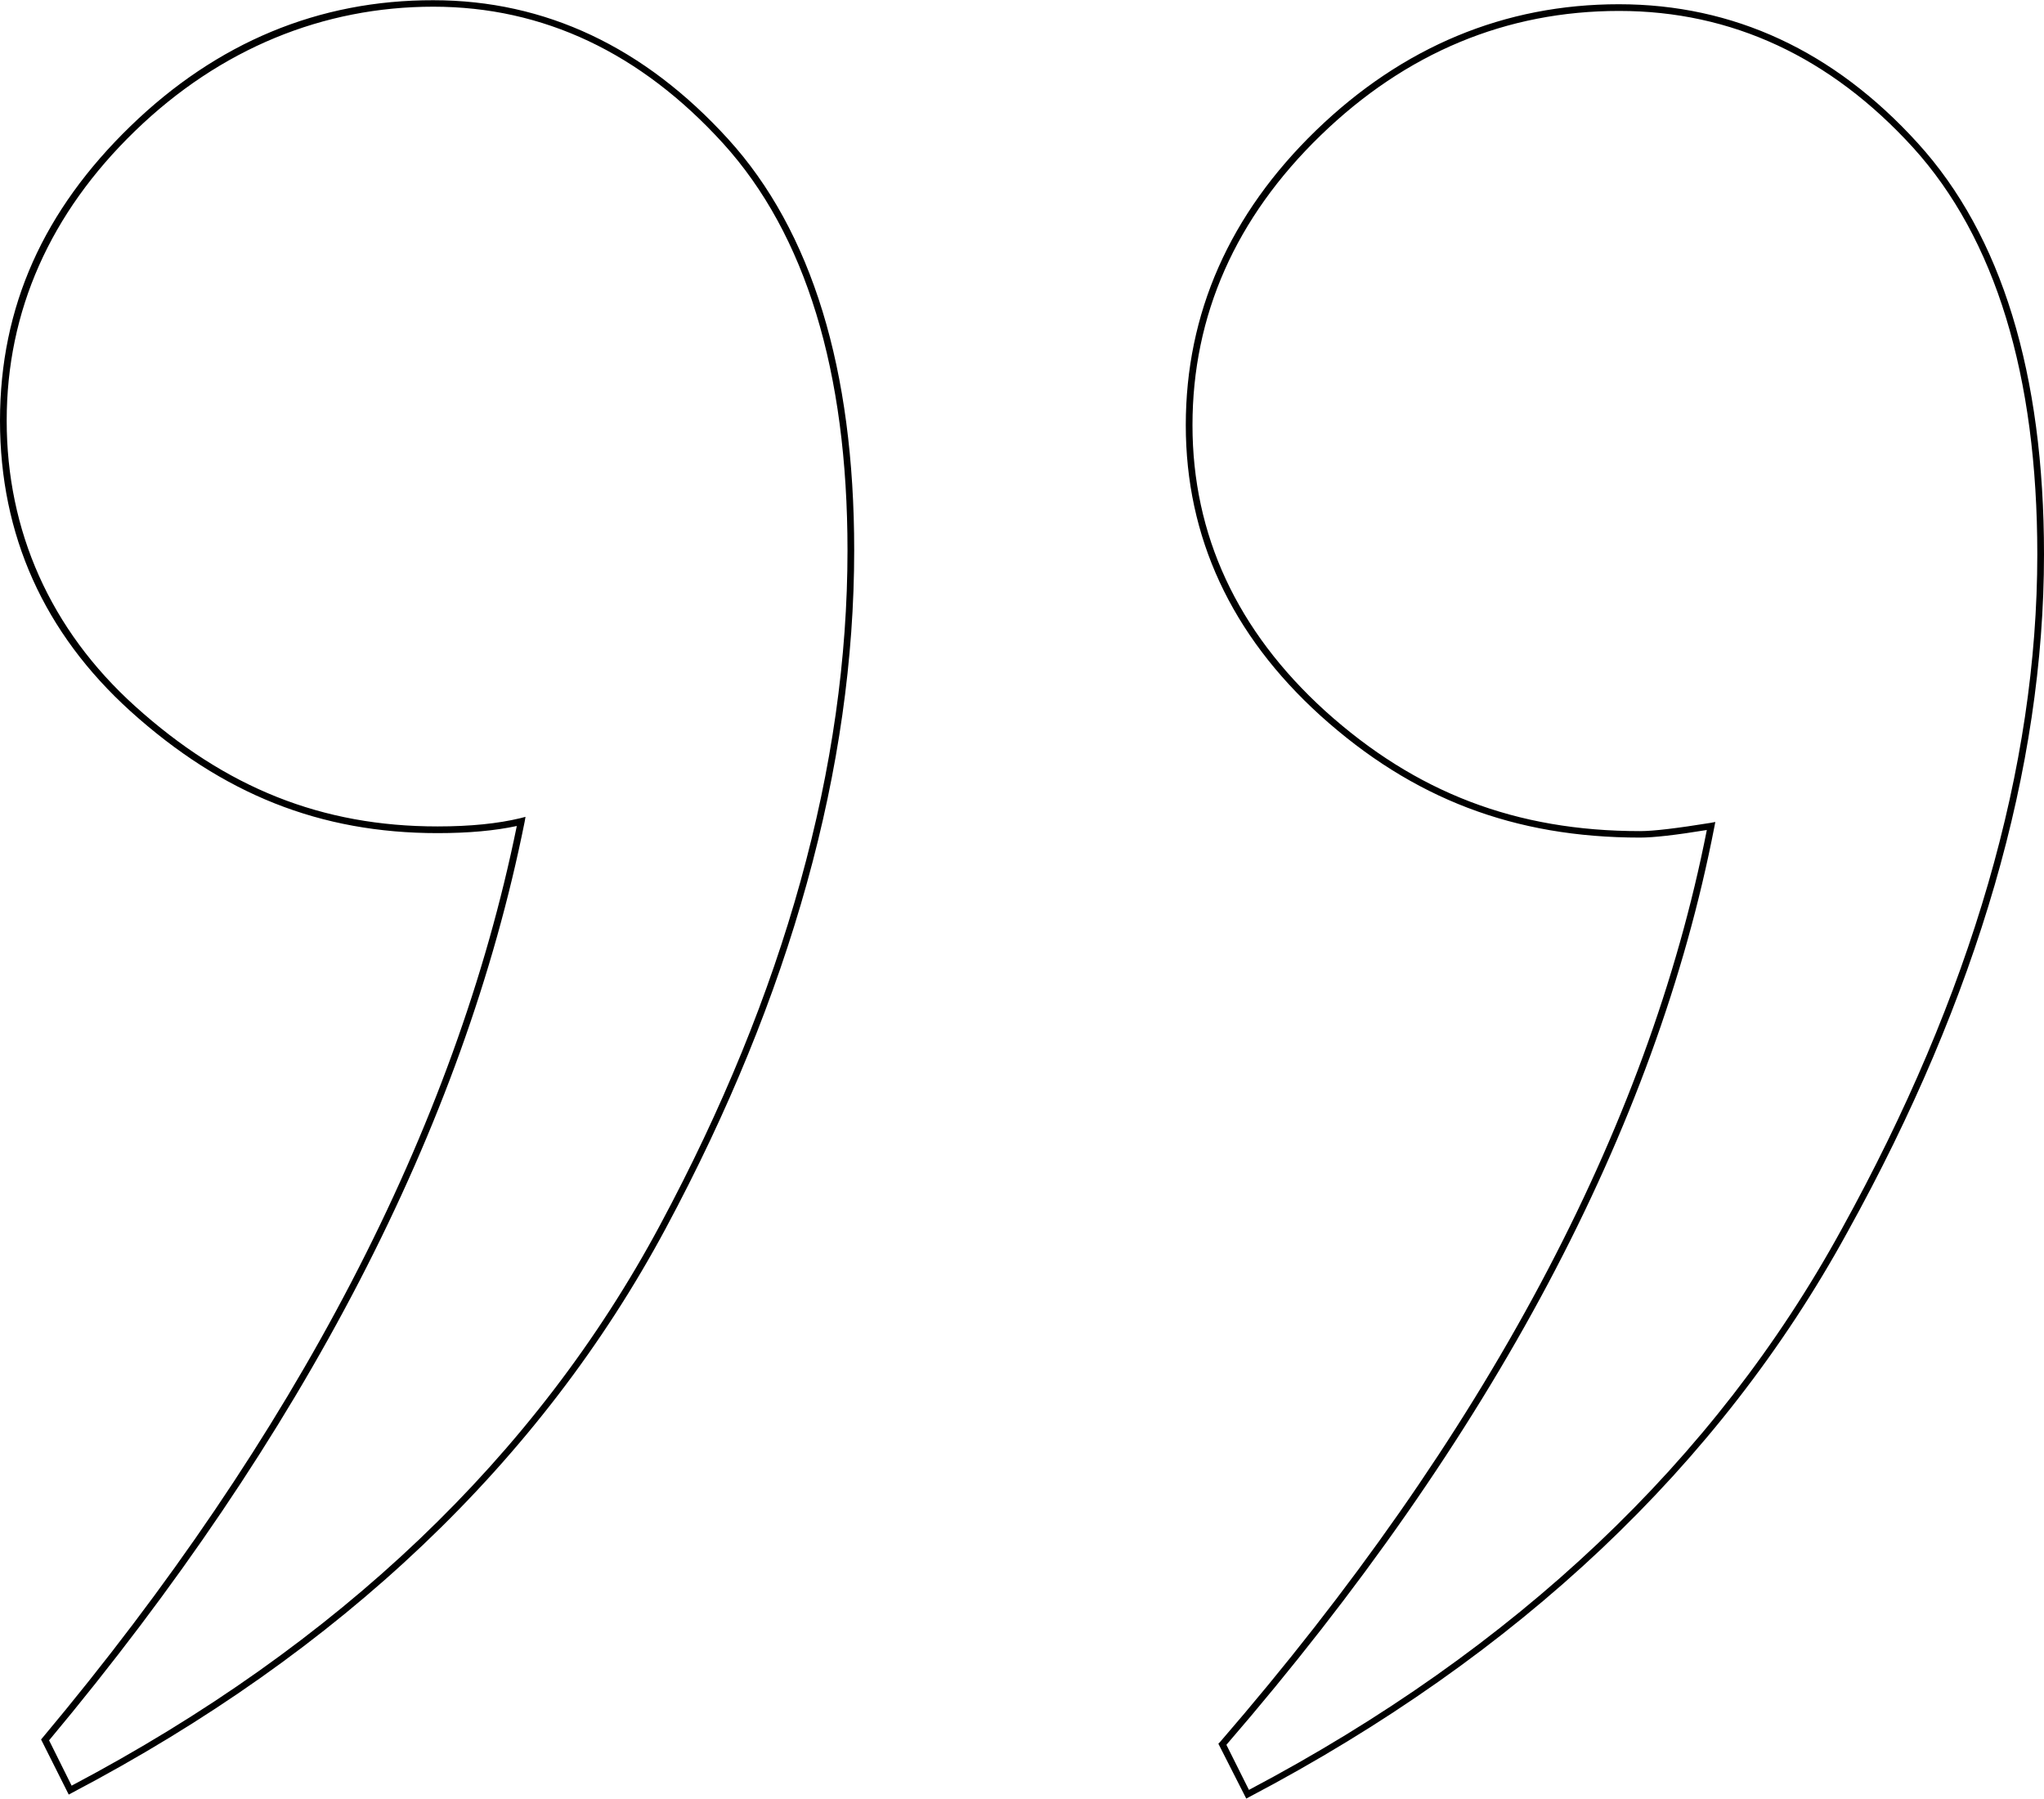 <svg viewBox="0 0 916 806"><path d="M194.2.1c50.1 0 94.5 20.9 132.1 62.2 37.5 41.2 56.5 103.2 56.5 184.3 0 97.1-28.4 199.3-84.4 303.7-56 104.5-145.6 189.7-266.3 253.1l-1.3.7-12.4-24.7.6-.7c113.5-135.6 185-273.1 212.6-408.6-9.7 2.1-21.6 3.2-35.5 3.2-52.6 0-96.3-17.4-137.6-54.6C19.7 283.6 0 239.8 0 188.5c0-51.3 19.7-94.4 58.5-132C97.2 19 142.9 0 194.2.1zm-162.1 800C151.6 737 240.3 652.5 295.8 548.9c55.8-104 84-205.8 84-302.3 0-80.3-18.8-141.6-55.7-182.3C287.1 23.6 243.4 3 194.2 3S98.7 21.7 60.5 58.7C22.4 95.6 3 139.4 3 188.5c0 49.2 19.4 93.5 57.5 127.9 40.7 36.7 83.8 53.9 135.6 53.9 14.8 0 27.2-1.3 37.1-3.7l2.3-.6-.4 2.3C207.7 504.9 136 643.3 22 779.8l10.1 20.3zM725.5 1.9c51.3 0 96.4 20.9 133.9 62.2C897 105.4 916 167.4 916 248.4c0 95.8-29.6 198.1-88.1 303.7-57.2 104.5-147.4 189.6-268.1 253.1l-1.3.7-12.5-24.6.7-.7c118.4-136.9 191.8-274.4 218.2-408.7-14.1 2.3-23.9 3.4-29.9 3.4-56.4 0-101.9-17.4-143.2-54.6-40.1-36.3-60.4-80.1-60.4-130.2S551 96 589.8 58.4c38.8-37.5 84.5-56.5 135.7-56.5zM559.7 802c119.5-63.1 208.9-147.6 265.6-251.2 58.2-105.3 87.7-207 87.7-302.4 0-80.3-18.8-141.6-55.7-182.3-37-40.6-81.3-61.2-131.7-61.2-50.5 0-95.5 18.7-133.7 55.7-38.2 37-57.5 80.7-57.5 129.9s20 92.2 59.4 128c40.7 36.7 85.6 53.9 141.2 53.9 6.1 0 16.7-1.3 31.6-3.7l2.1-.4-.4 2.1C742.1 505.6 668.6 644 549.6 781.8l10.1 20.2z"/></svg>
